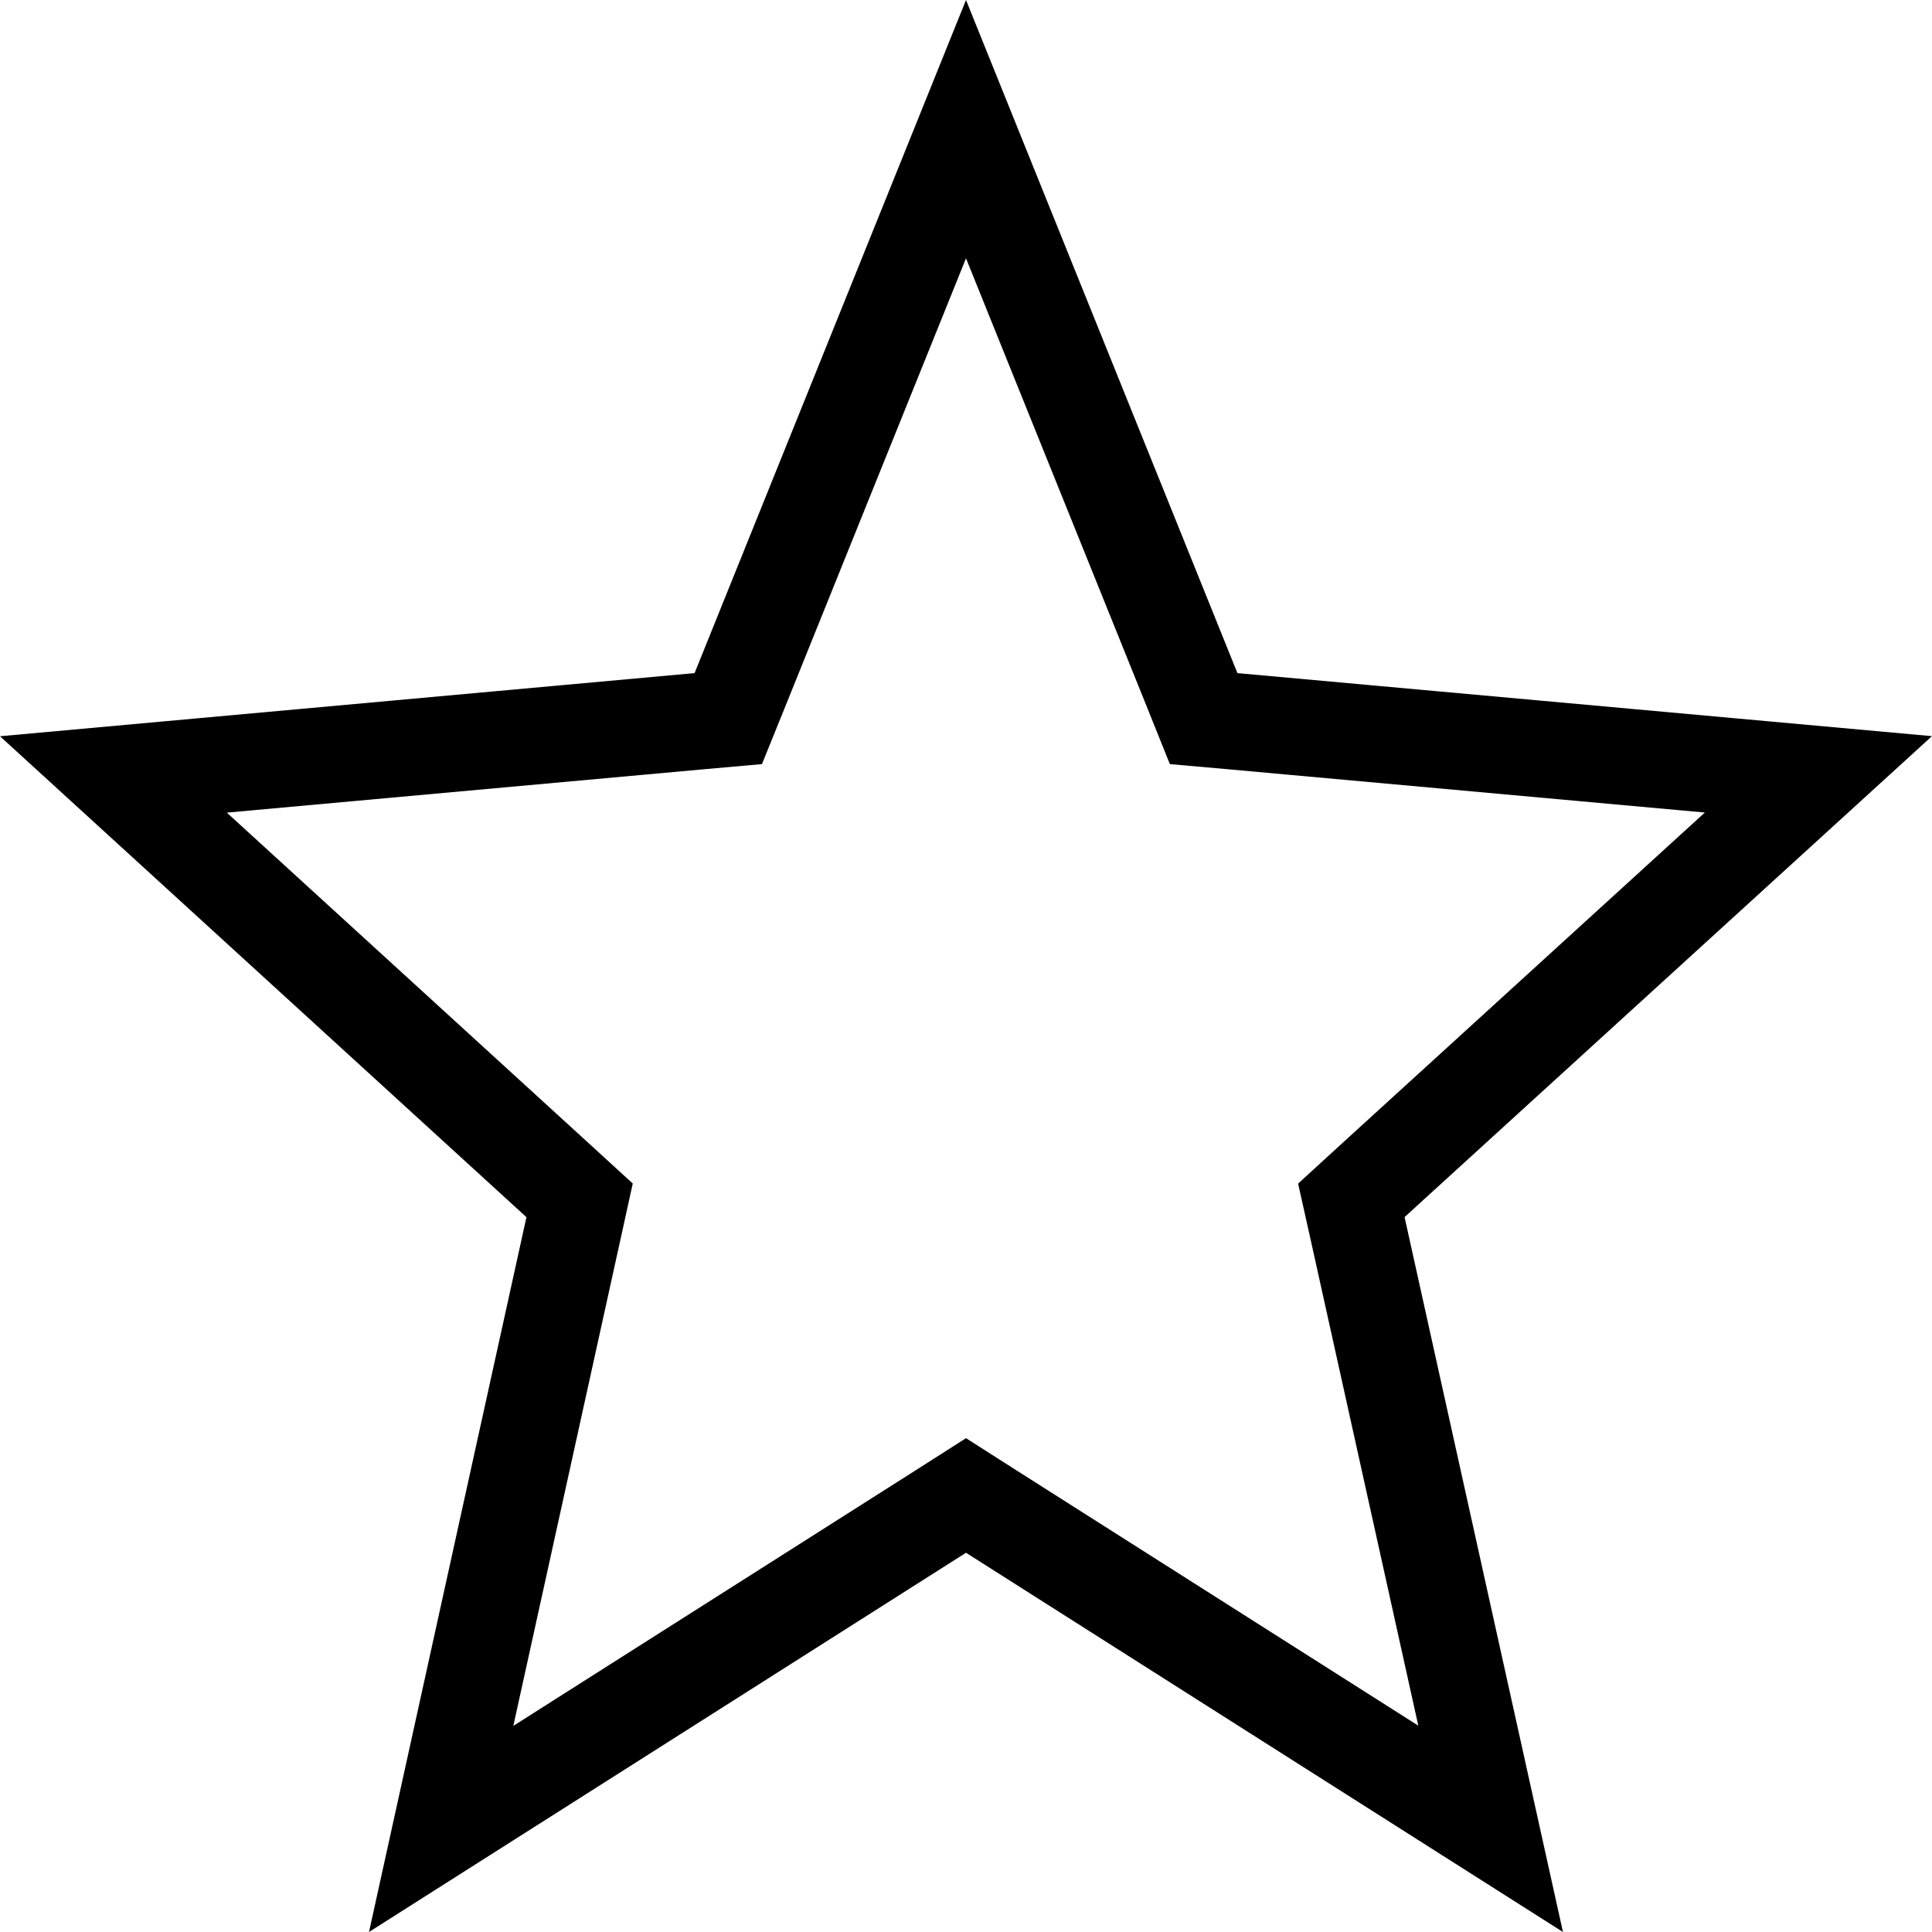 <svg width="20" height="20" viewBox="0 0 20 20" fill="none" xmlns="http://www.w3.org/2000/svg">
<path d="M10.268 15.652L10 15.481L9.732 15.652L4.567 18.933L5.938 12.708L6 12.426L5.787 12.231L1.174 8.017L7.235 7.466L7.539 7.439L7.654 7.155L10 1.337L12.346 7.155L12.46 7.439L12.765 7.466L18.824 8.016L14.203 12.23L13.989 12.426L14.052 12.708L15.431 18.932L10.268 15.652Z" stroke="black"/>
</svg>
